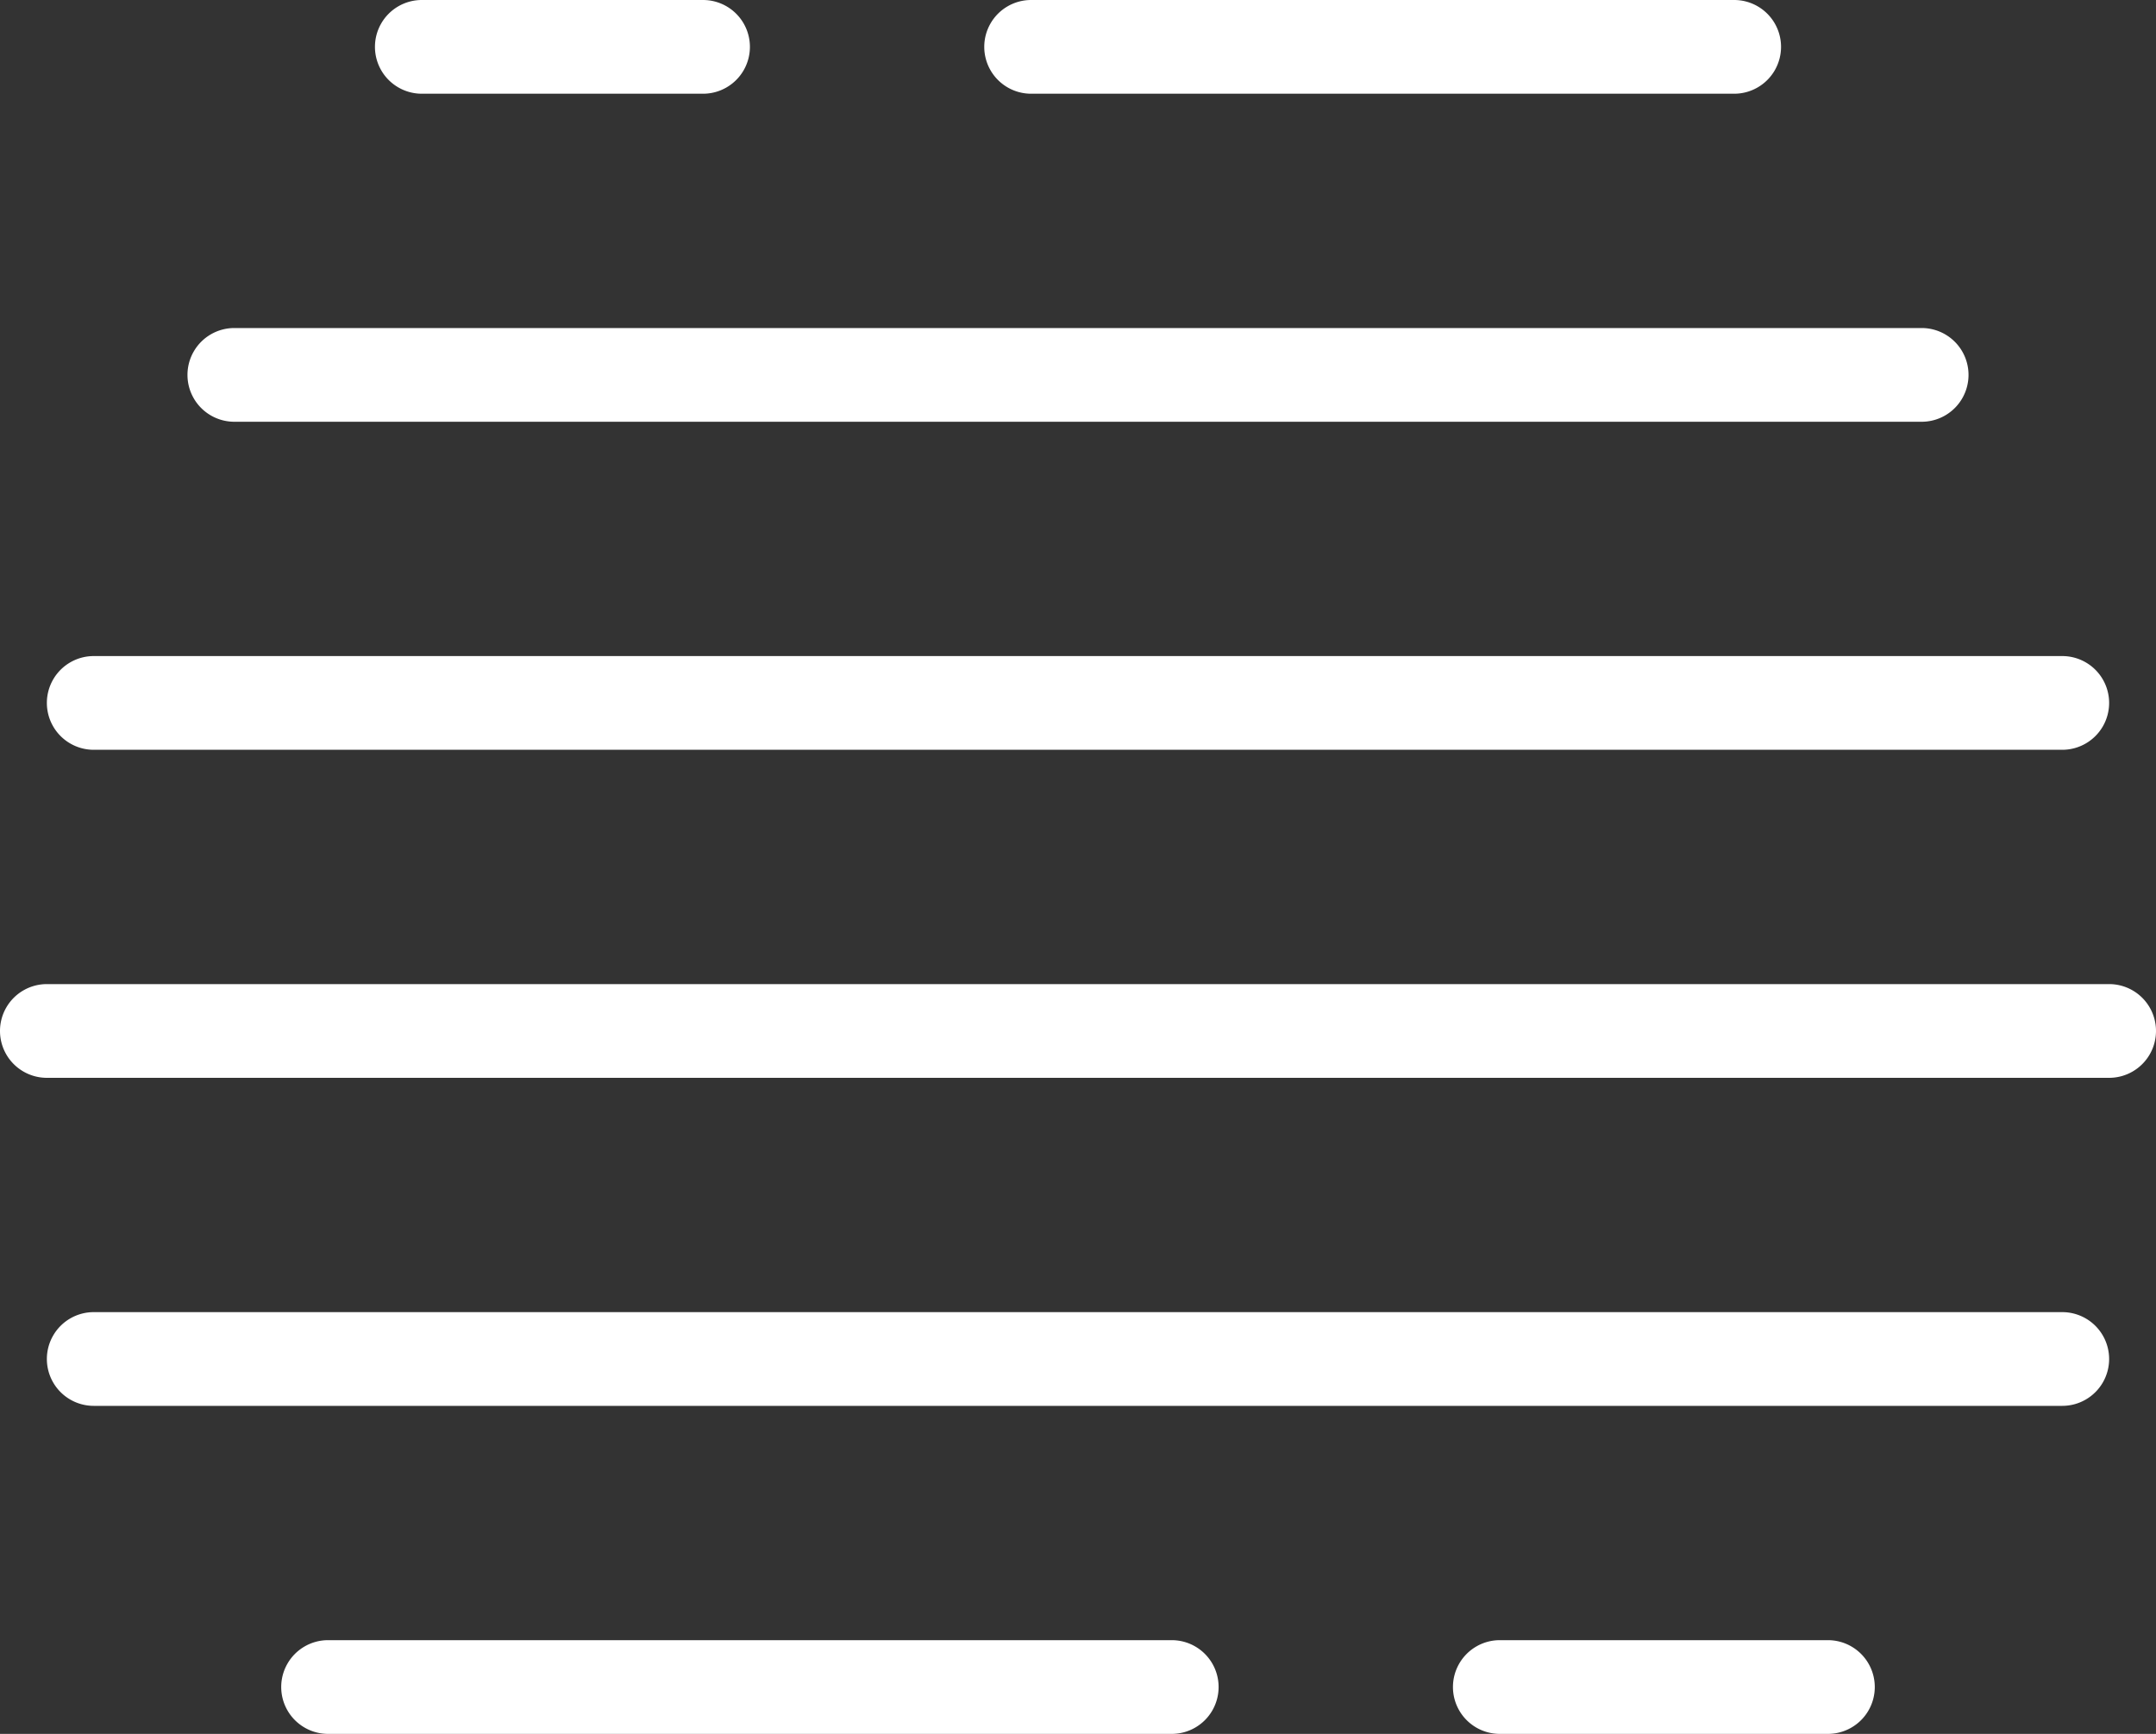 <svg xmlns="http://www.w3.org/2000/svg" viewBox="0 0 46 37">
  <rect x="0" y="0" width="46" height="37" fill="#333333" stroke="none"/>
  <g id="Слой_2" data-name="Слой 2">
    <g id="天气">
      <g id="阴霾">
        <g id="圆角矩形_60" data-name="圆角矩形 60">
          <path d="M9,2h6a1,1,0,0,0,0-2H9A1,1,0,0,0,9,2ZM22,2H37a1,1,0,0,0,0-2H22a1,1,0,0,0,0,2ZM5,9H41a1,1,0,0,0,0-2H5A1,1,0,0,0,5,9ZM2,16H44a1,1,0,0,0,0-2H2a1,1,0,0,0,0,2Zm43,5H1a1,1,0,0,0,0,2H45a1,1,0,0,0,0-2Zm-1,7H2a1,1,0,0,0,0,2H44a1,1,0,0,0,0-2ZM25,35H7a1,1,0,0,0,0,2H25a1,1,0,0,0,0-2Zm14,0H32a1,1,0,0,0,0,2h7a1,1,0,0,0,0-2Z" style="fill: #fff"/>
        </g>
      </g>
    </g>
  </g>
</svg>
